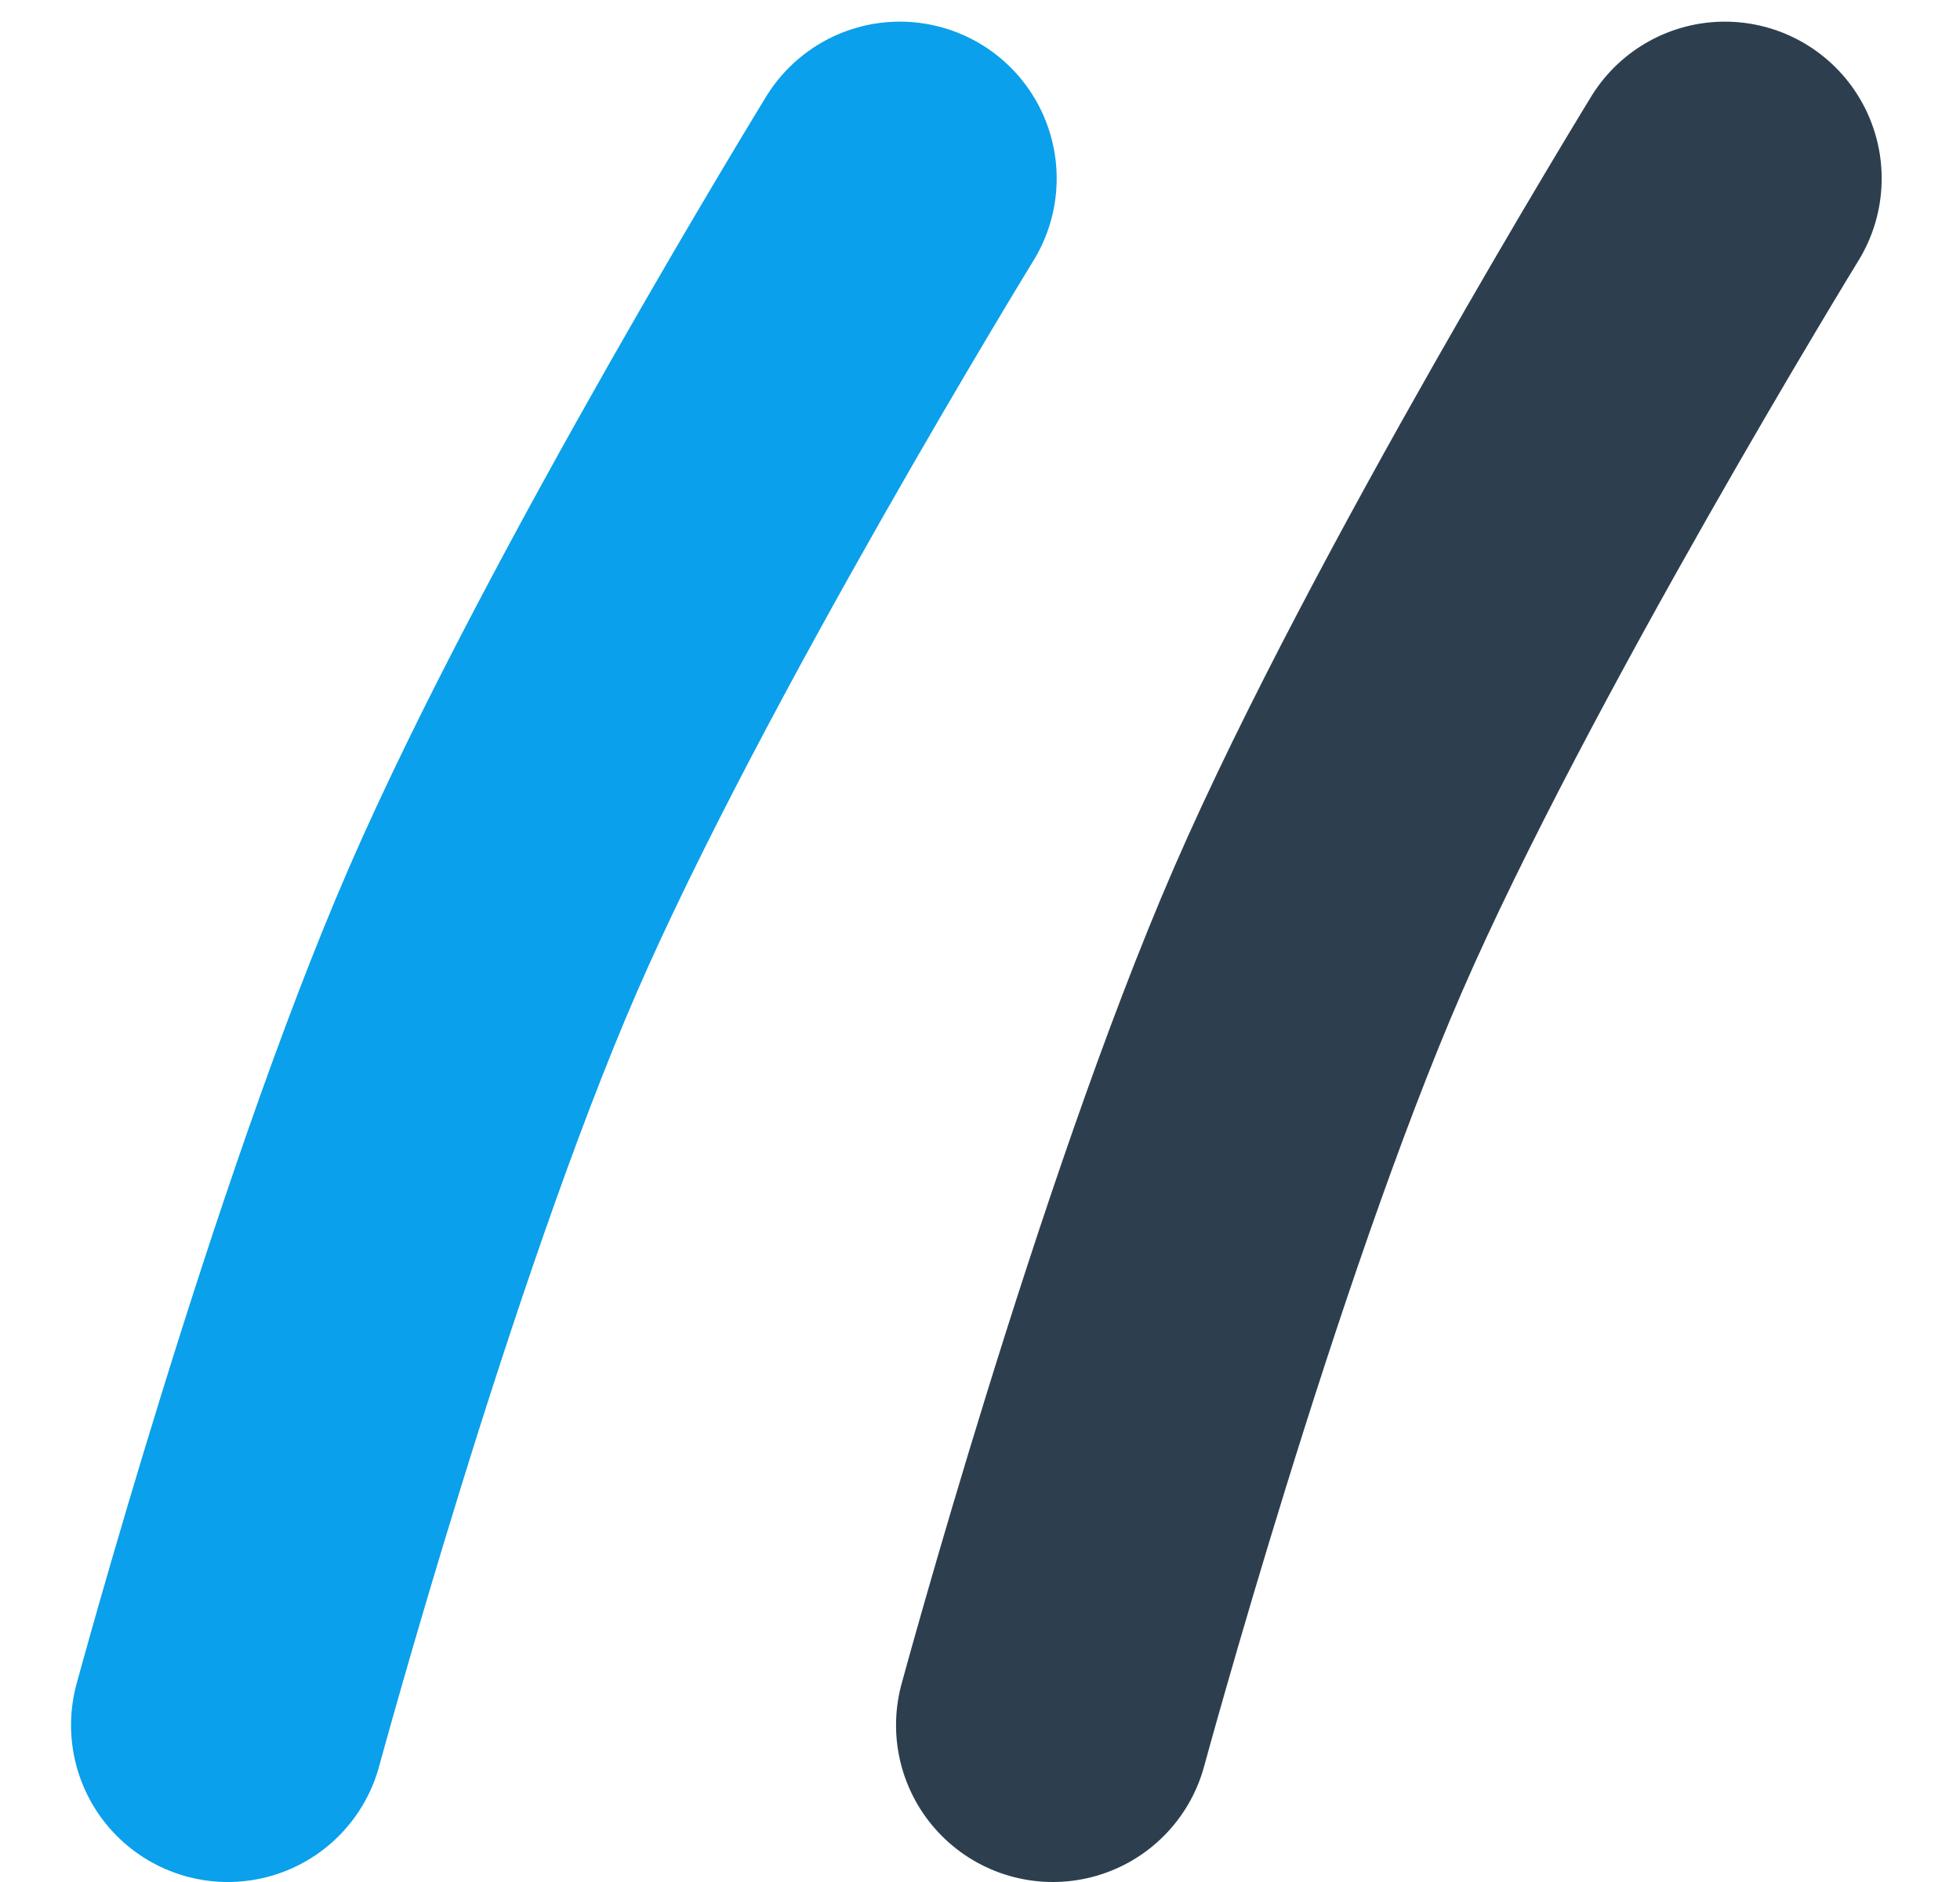 <svg xmlns="http://www.w3.org/2000/svg" width="25" height="24" viewBox="0 0 25 24" fill="none"><path d="M2.906 22C2.906 22 4.612 15.713 6.286 11.862C7.96 8.01 11.478 2.276 11.478 2.276" stroke="#0aa0eb" stroke-width="4" stroke-linecap="round" stroke-linejoin="round" fill="#000000"/><path d="M13.429 22C13.429 22 15.136 15.713 16.809 11.862C18.483 8.01 22.001 2.276 22.001 2.276" stroke="#2d3f4e" stroke-width="4" stroke-linecap="round" stroke-linejoin="round" fill="#000000"/></svg>